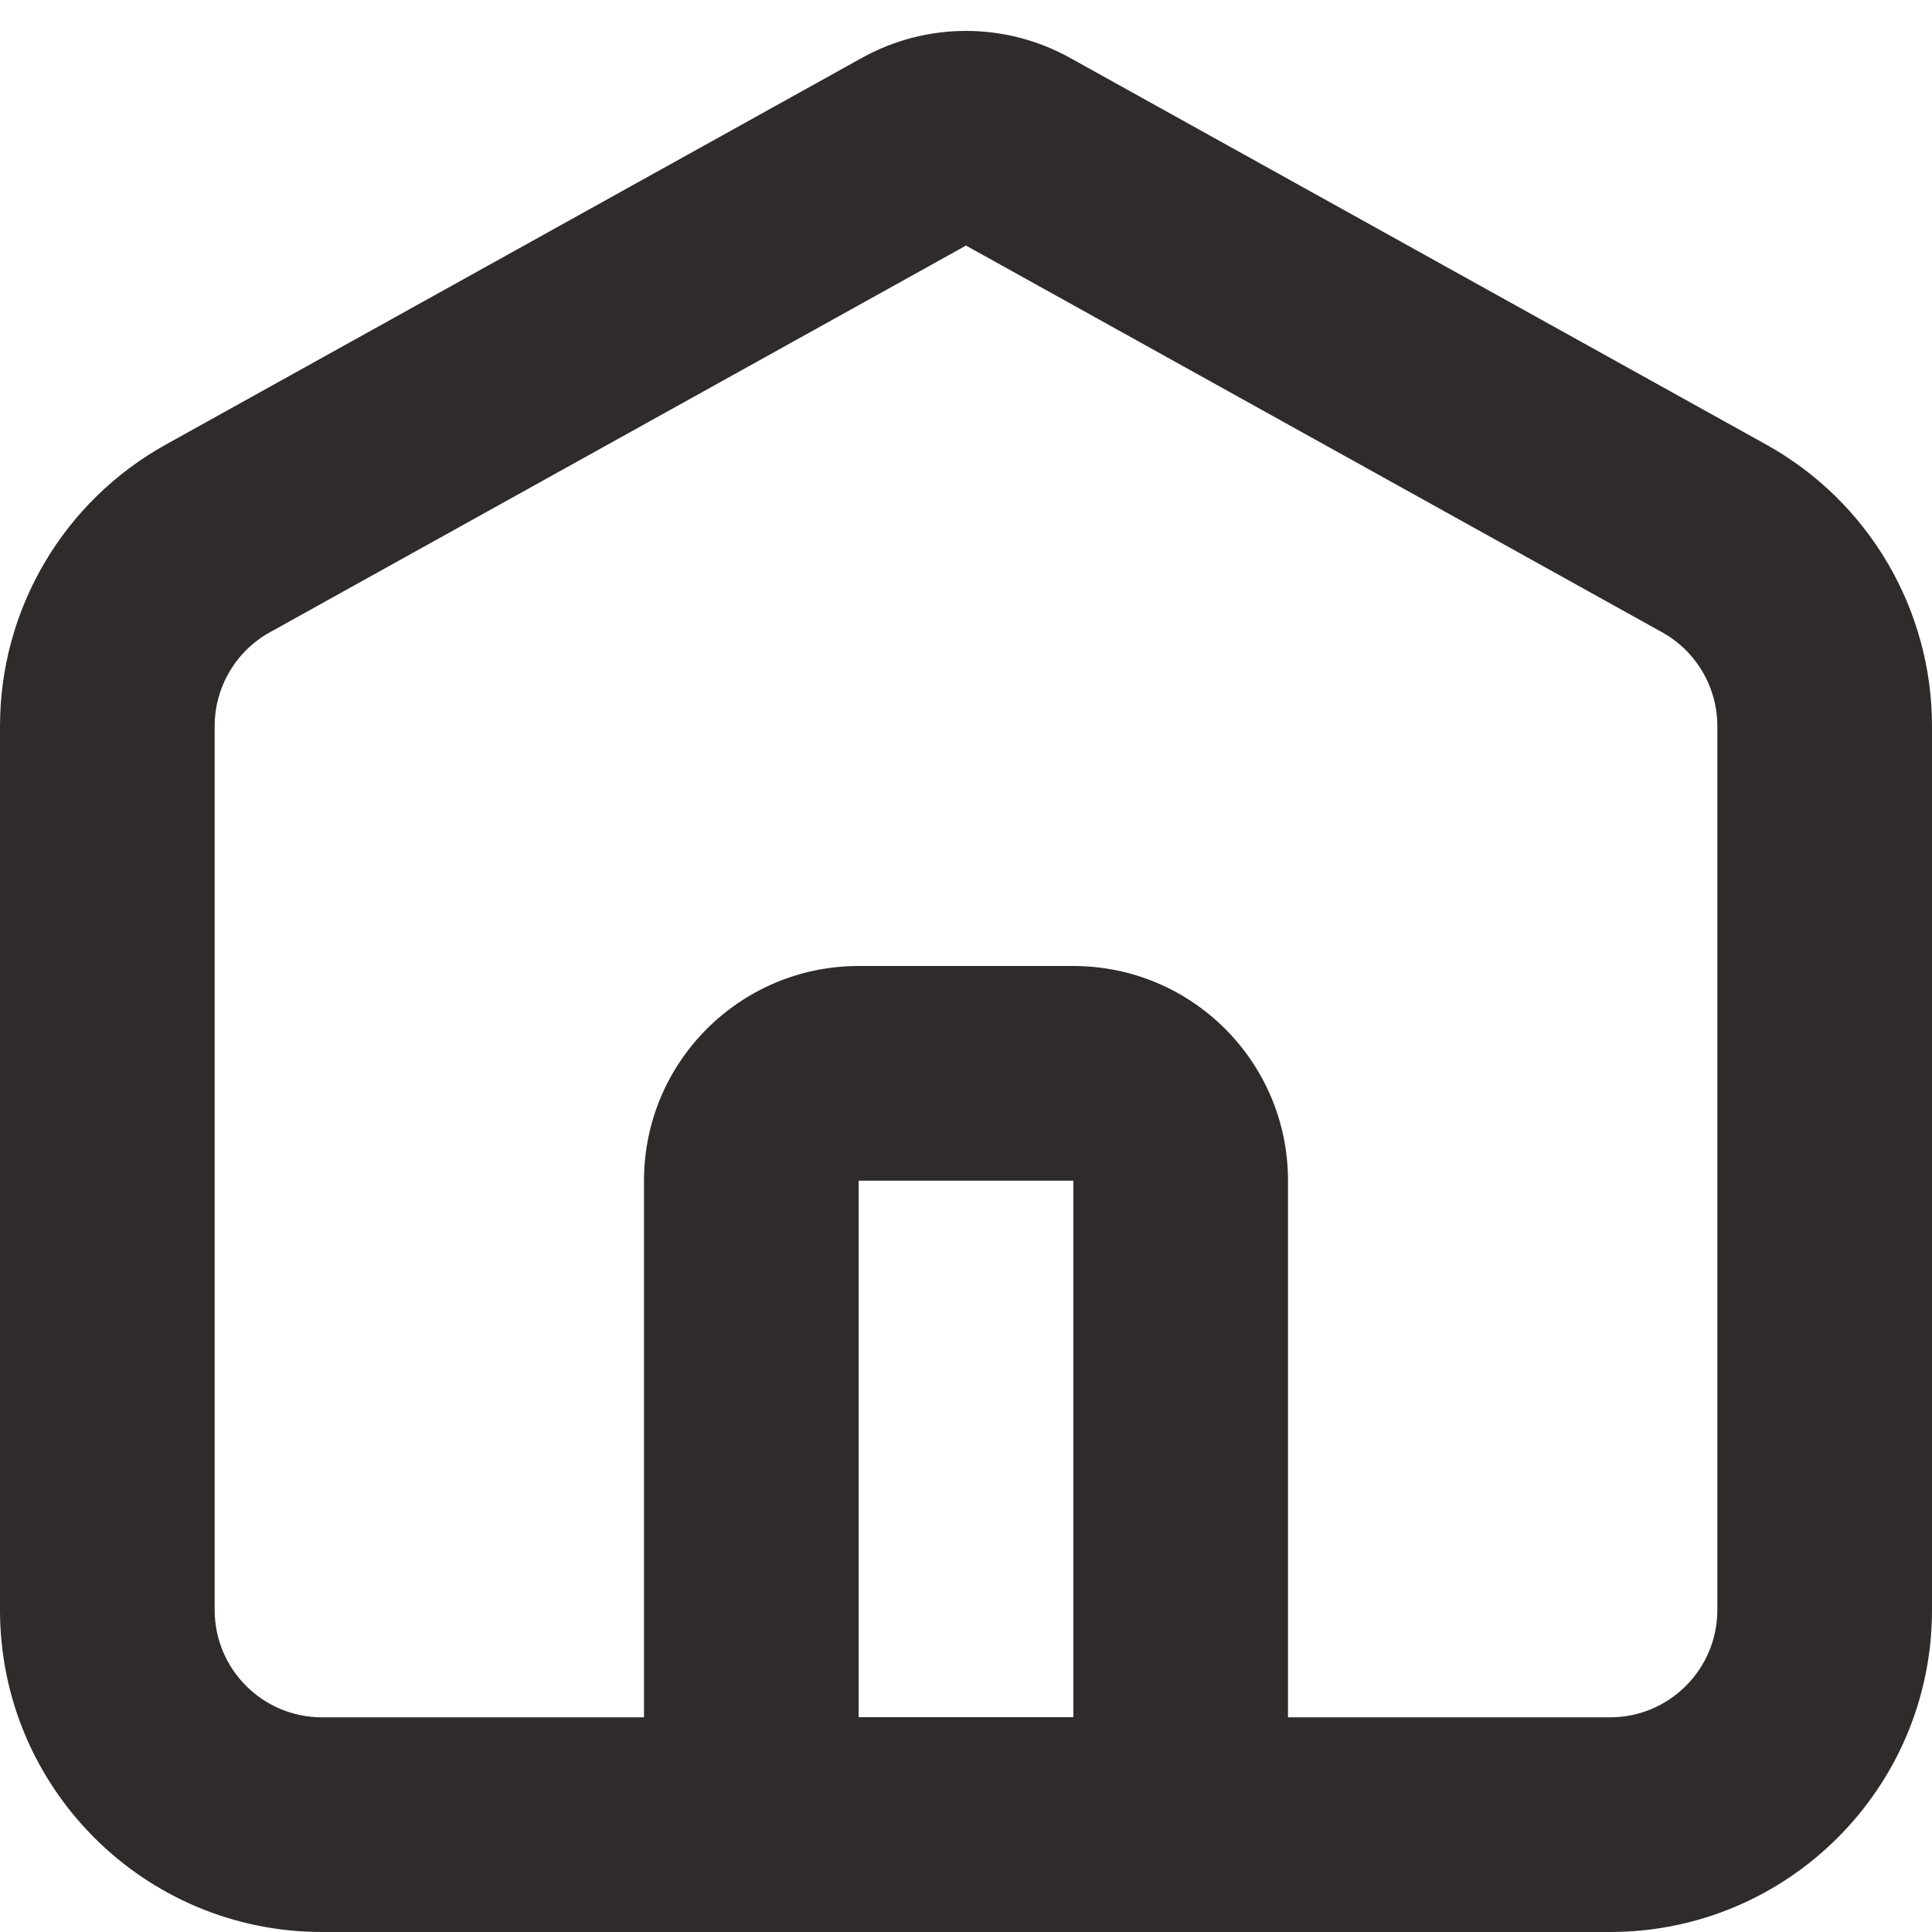 <?xml version="1.0" encoding="UTF-8"?>
<svg width="18px" height="18px" viewBox="0 0 18 18" version="1.1" xmlns="http://www.w3.org/2000/svg" xmlns:xlink="http://www.w3.org/1999/xlink">
    <!-- Generator: Sketch 57.1 (83088) - https://sketch.com -->
    <title>Home</title>
    <desc>Created with Sketch.</desc>
    <g id="Version01" stroke="none" stroke-width="1" fill="none" fill-rule="evenodd">
        <g id="Mobile_Home" transform="translate(-20, -17)" fill="#302B2B" fill-rule="nonzero">
            <g id="Home" transform="translate(20, 17)">
                <path d="M1.543,4.143 L8.029,0.54 C8.633,0.204 9.367,0.204 9.971,0.54 L16.457,4.143 C17.409,4.672 18,5.676 18,6.765 L18,15 C18,16.657 16.657,18 15,18 L3,18 C1.343,18 0,16.657 0,15 L0,6.765 C0,5.676 0.591,4.672 1.543,4.143 Z M2.514,5.891 C2.197,6.067 2,6.402 2,6.765 L2,15 C2,15.552 2.448,16 3,16 L15,16 C15.552,16 16,15.552 16,15 L16,6.765 C16,6.402 15.803,6.067 15.486,5.891 L9,2.288 L2.514,5.891 Z" id="Rectangle"></path>
                <path d="M8,9 L10,9 C11.105,9 12,9.895 12,11 L12,16 C12,17.105 11.105,18 10,18 L8,18 C6.895,18 6,17.105 6,16 L6,11 C6,9.895 6.895,9 8,9 Z M8,16 L10,16 L10,11 L8,11 L8,16 Z" id="Rectangle"></path>
            </g>
        </g>
    </g>
</svg>